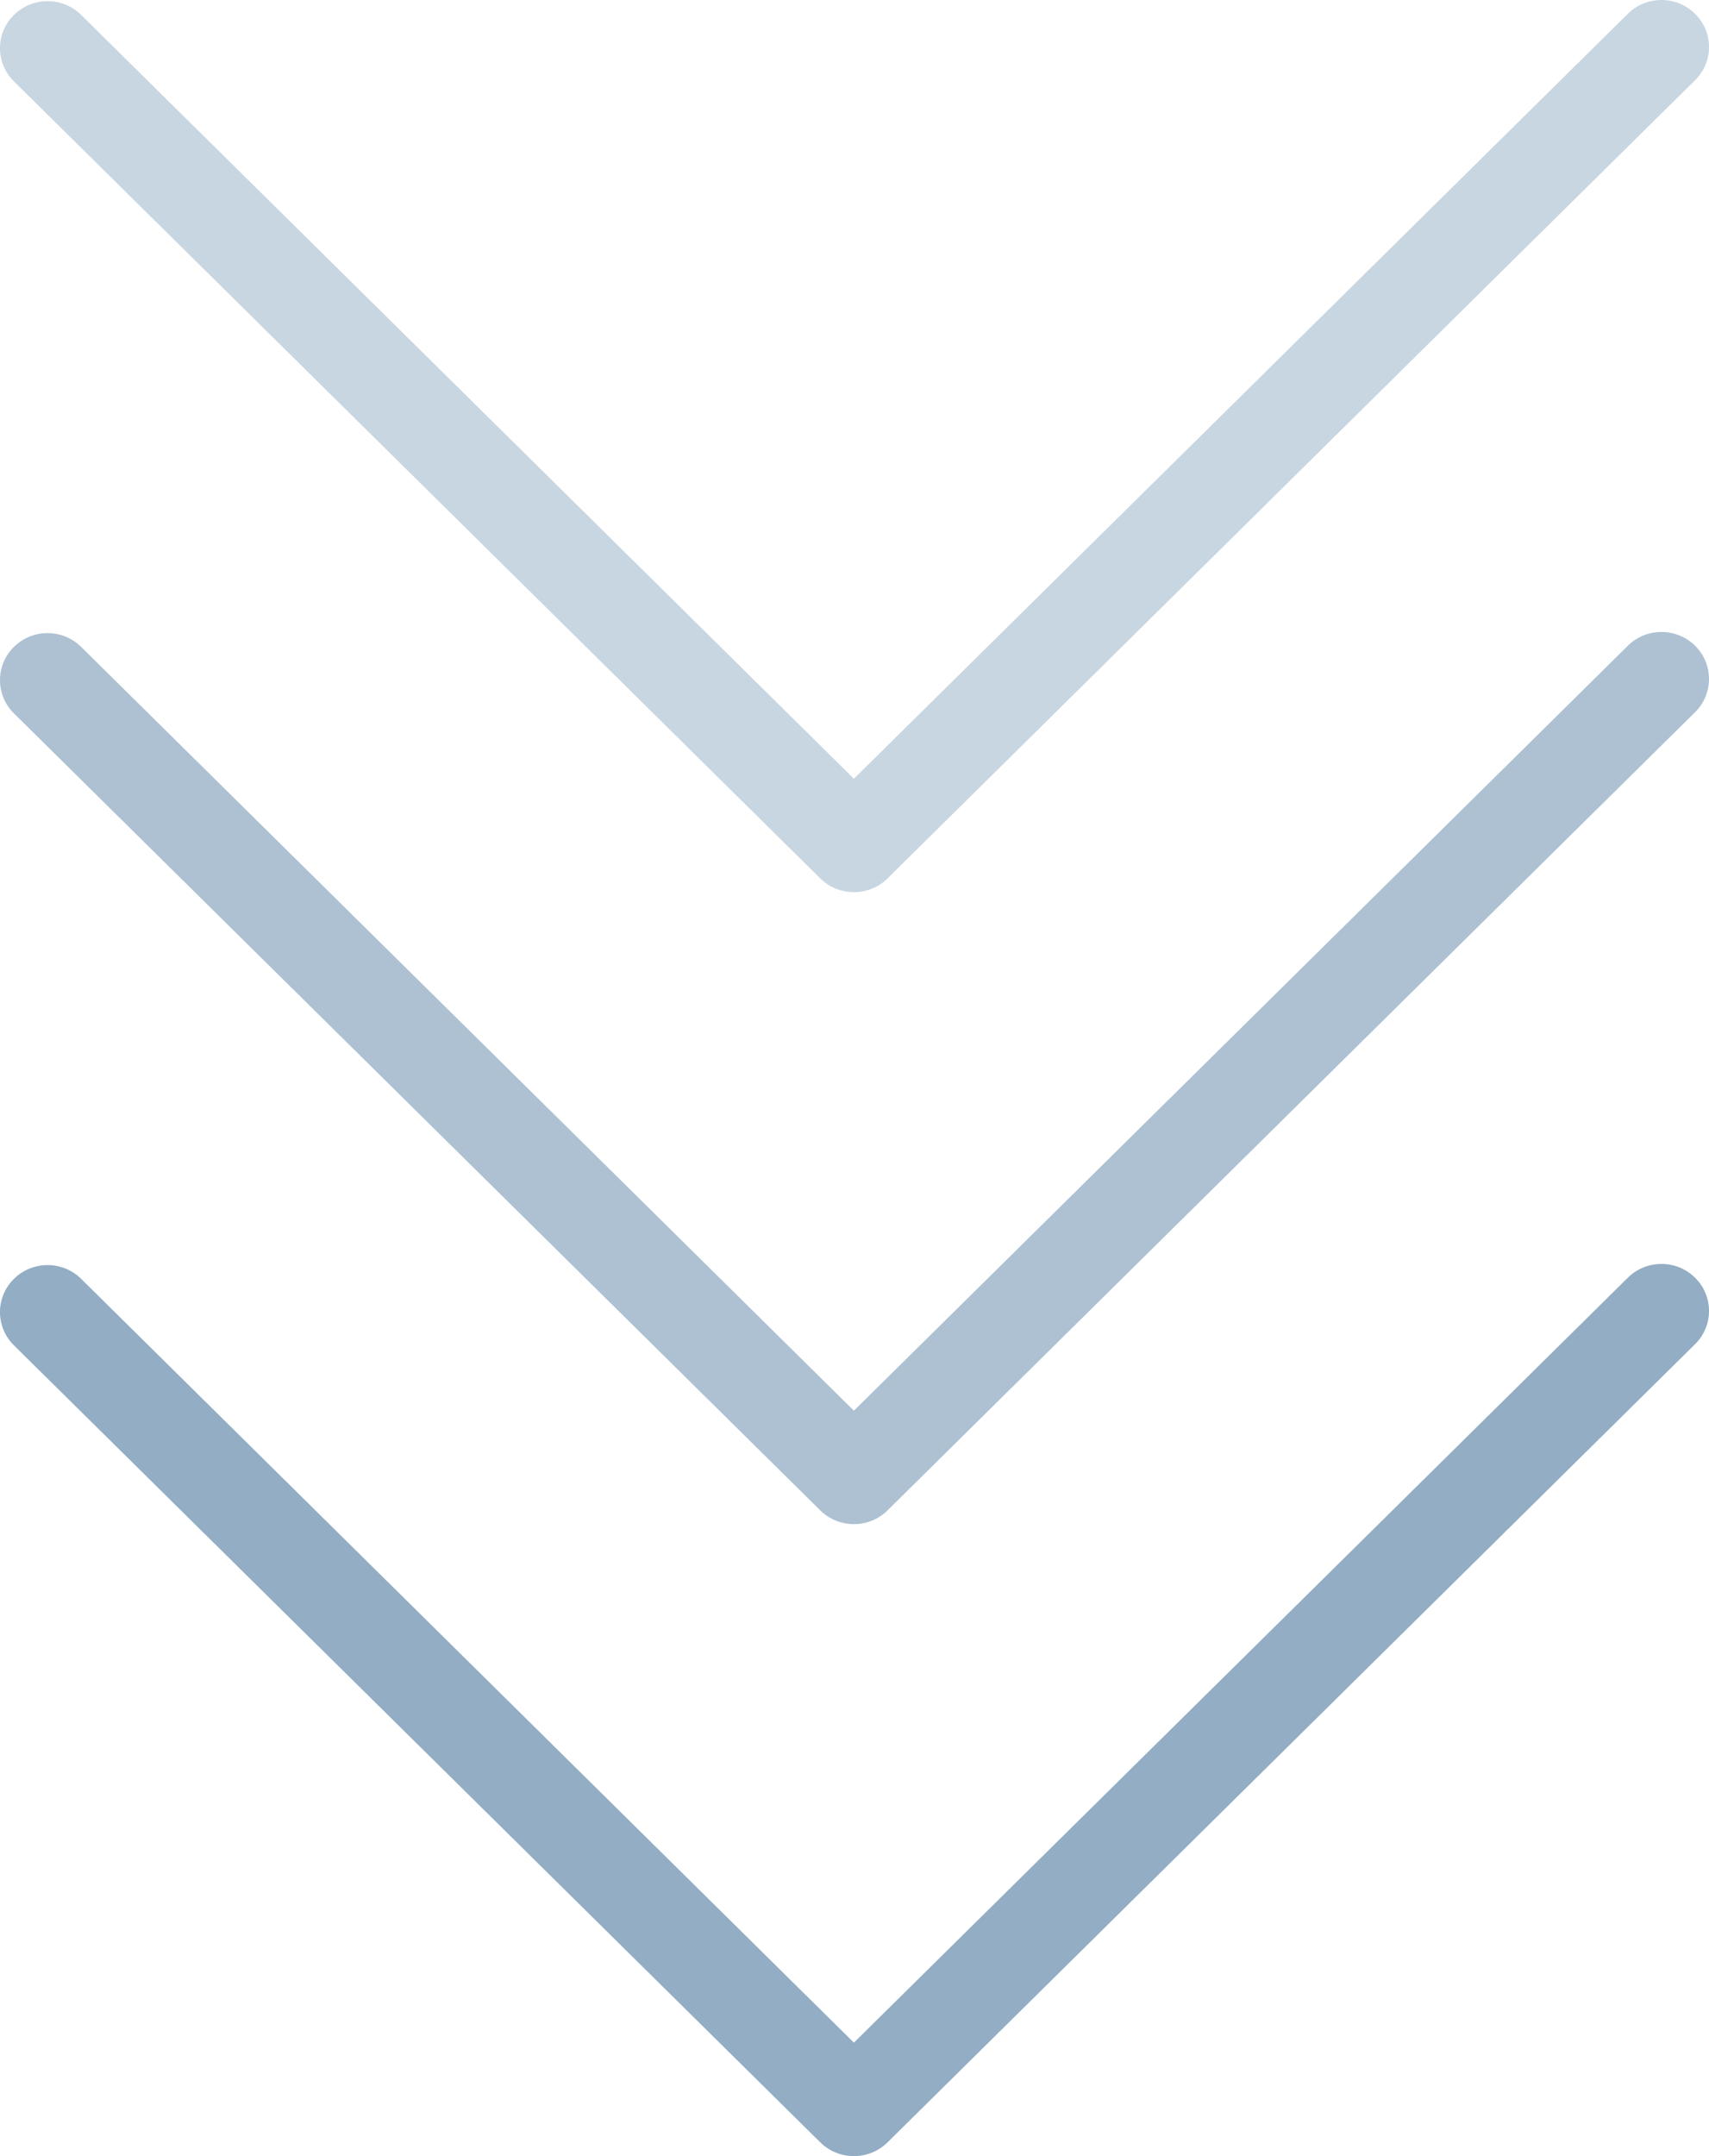 <svg width="46" height="58" viewBox="0 0 46 58" fill="none" xmlns="http://www.w3.org/2000/svg">
<path d="M43.8 34.386L22.984 54.948L2.169 34.386C1.673 33.913 0.887 33.913 0.391 34.386C-0.118 34.871 -0.132 35.671 0.359 36.174L22.079 57.63C22.319 57.867 22.645 58 22.984 58C23.324 58 23.649 57.867 23.889 57.63L45.609 36.174C45.62 36.163 45.63 36.153 45.641 36.143C46.132 35.64 46.118 34.84 45.609 34.355C45.101 33.87 44.291 33.884 43.8 34.386Z" fill="#7798B5" fill-opacity="0.8"/>
<path d="M43.8 17.386L22.984 37.948L2.169 17.386C1.673 16.913 0.887 16.913 0.391 17.386C-0.118 17.871 -0.132 18.671 0.359 19.174L22.079 40.63C22.319 40.867 22.645 41 22.984 41C23.324 41 23.649 40.867 23.889 40.63L45.609 19.174C45.62 19.163 45.63 19.153 45.641 19.143C46.132 18.64 46.118 17.84 45.609 17.355C45.101 16.87 44.291 16.884 43.8 17.386Z" fill="#7798B5" fill-opacity="0.6"/>
<path d="M43.8 0.386L22.984 20.948L2.169 0.386C1.673 -0.087 0.887 -0.087 0.391 0.386C-0.118 0.871 -0.132 1.671 0.359 2.174L22.079 23.63C22.319 23.867 22.645 24 22.984 24C23.324 24 23.649 23.867 23.889 23.63L45.609 2.174C45.62 2.164 45.63 2.153 45.641 2.143C46.132 1.64 46.118 0.84 45.609 0.355C45.101 -0.13 44.291 -0.116 43.8 0.386Z" fill="#7798B5" fill-opacity="0.4"/>
</svg>
